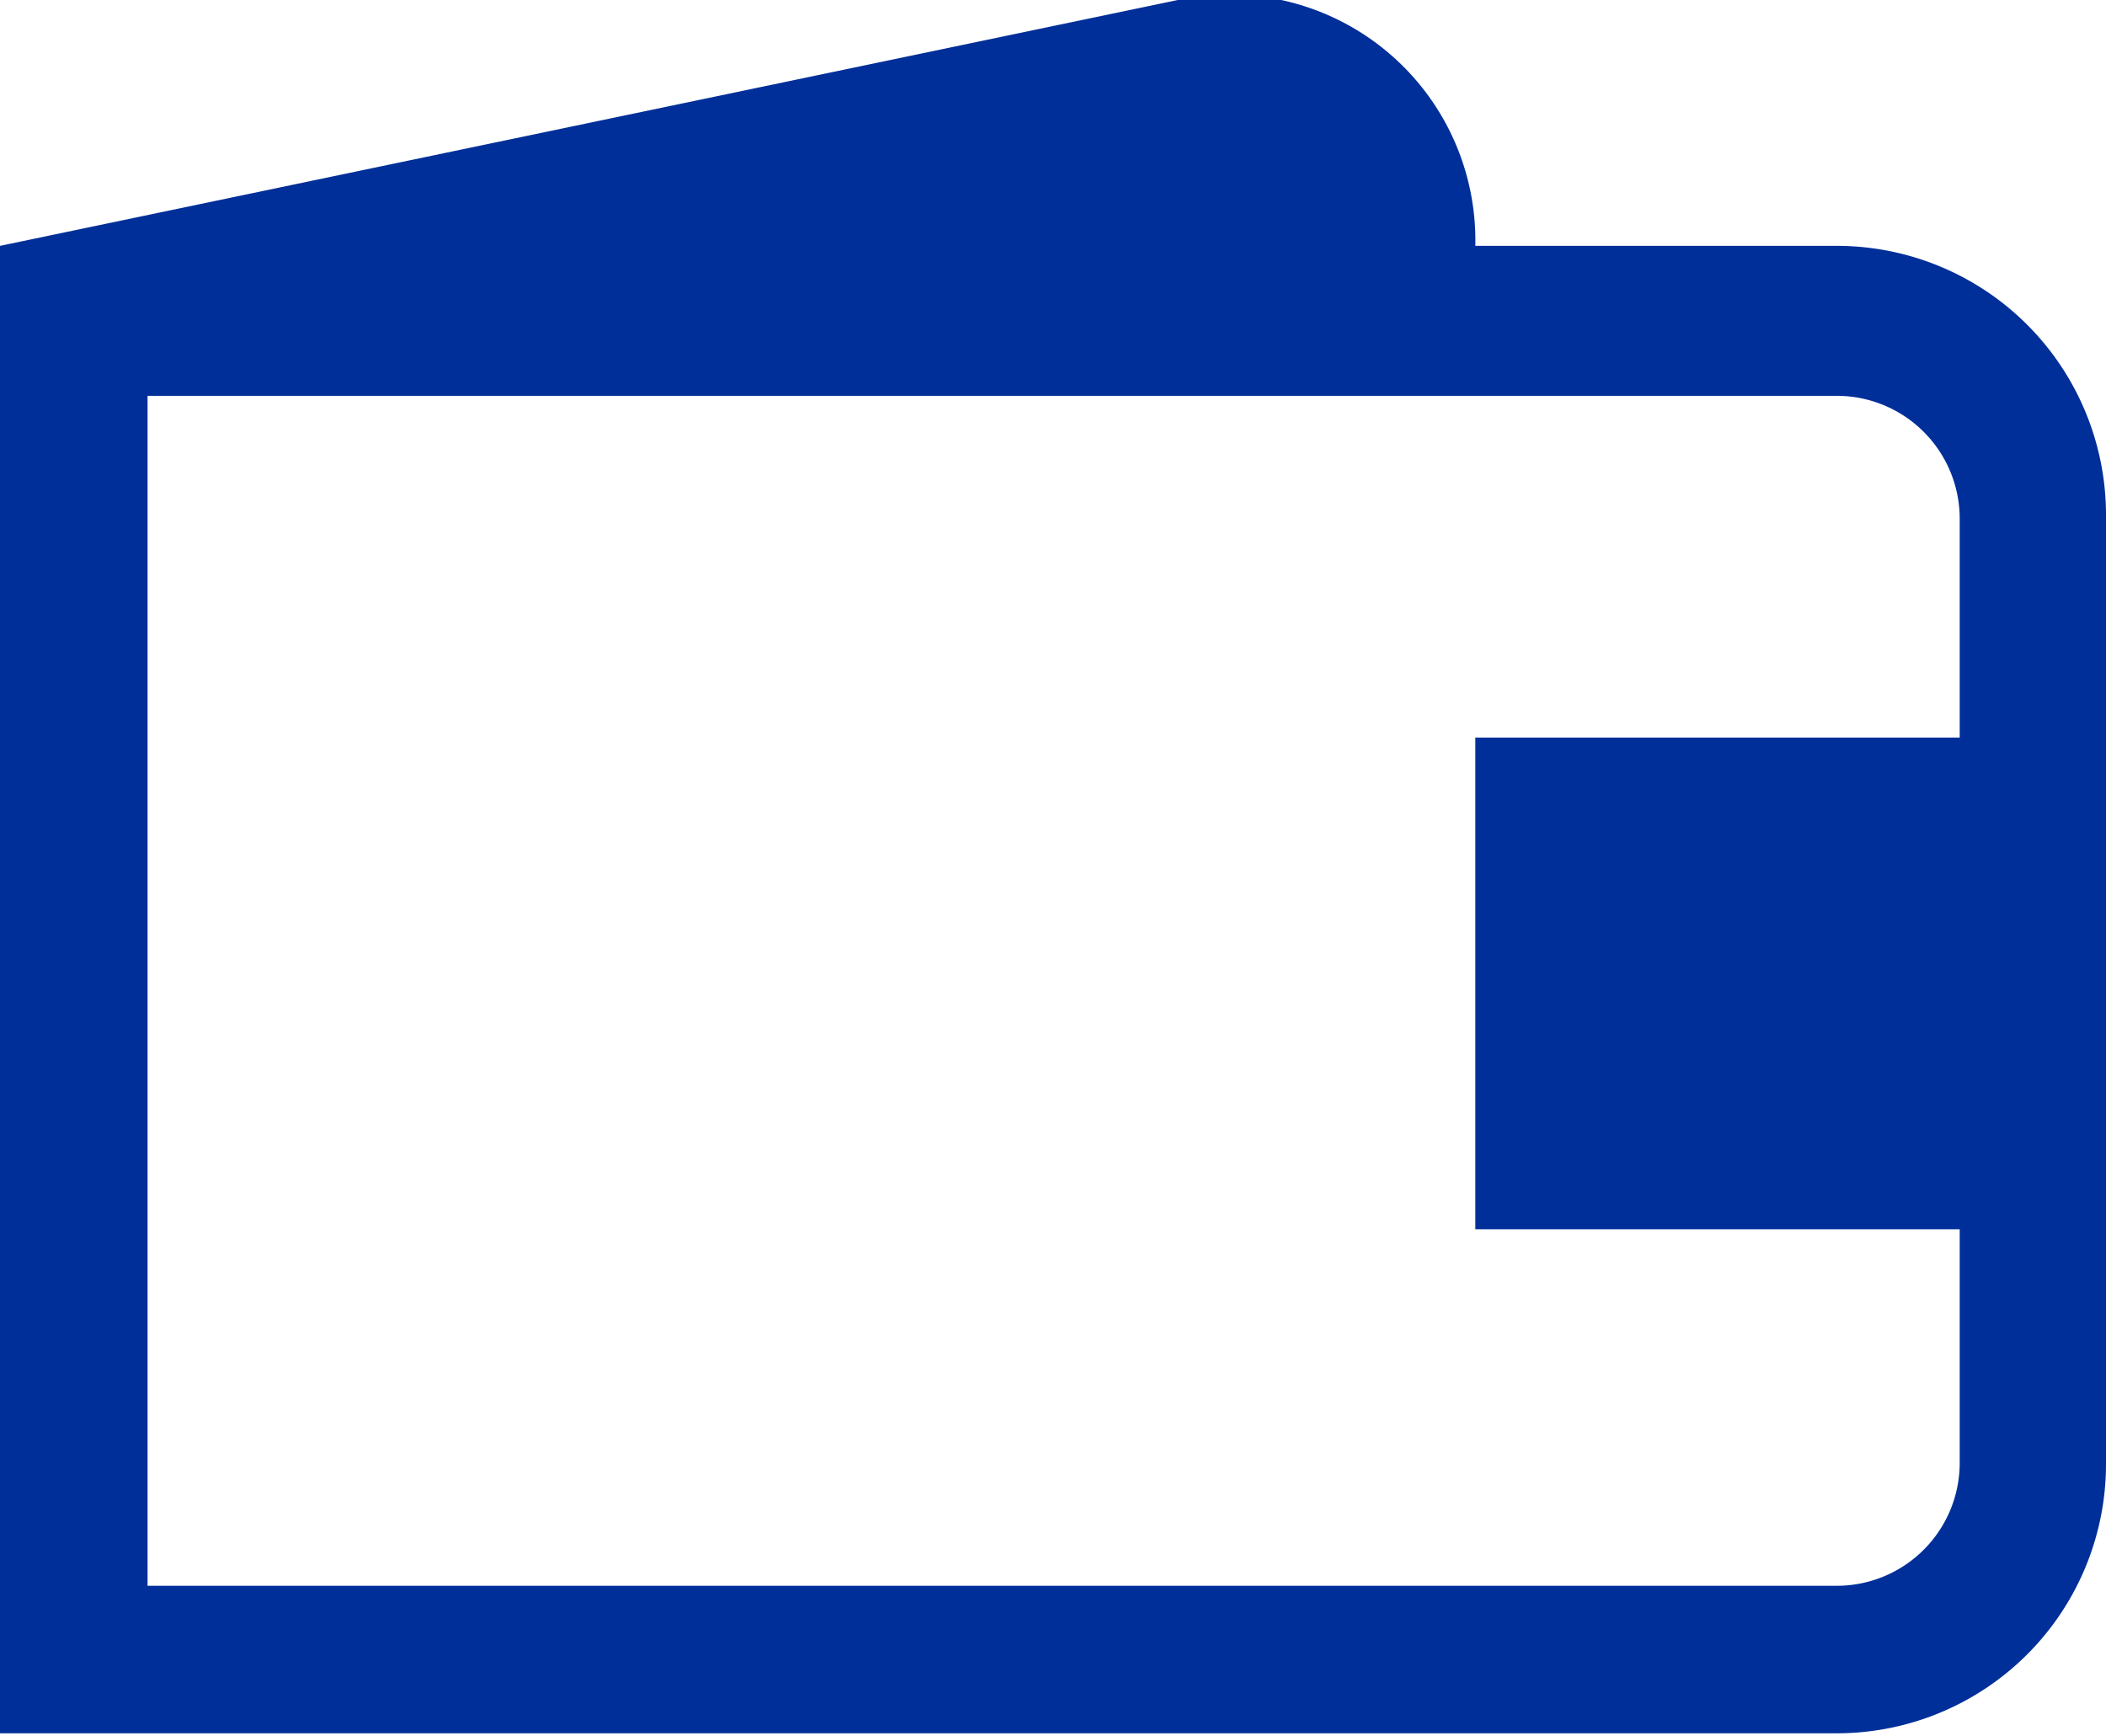 <svg xmlns="http://www.w3.org/2000/svg" viewBox="0 0 17.13 14.12"><defs><style>.cls-1{fill:#002f99;}</style></defs><g id="Layer_2" data-name="Layer 2"><g id="Layer_1-2" data-name="Layer 1"><path class="cls-1" d="M14.94,2H12A2,2,0,0,0,9.58,0L0,2H0v12.1H14.94a2.19,2.19,0,0,0,2.19-2.19V4.21A2.19,2.19,0,0,0,14.94,2Zm1,8v1.9a1,1,0,0,1-1,1H1.2V3.22H14.94a1,1,0,0,1,1,1V6H12v4Z"/></g></g></svg>